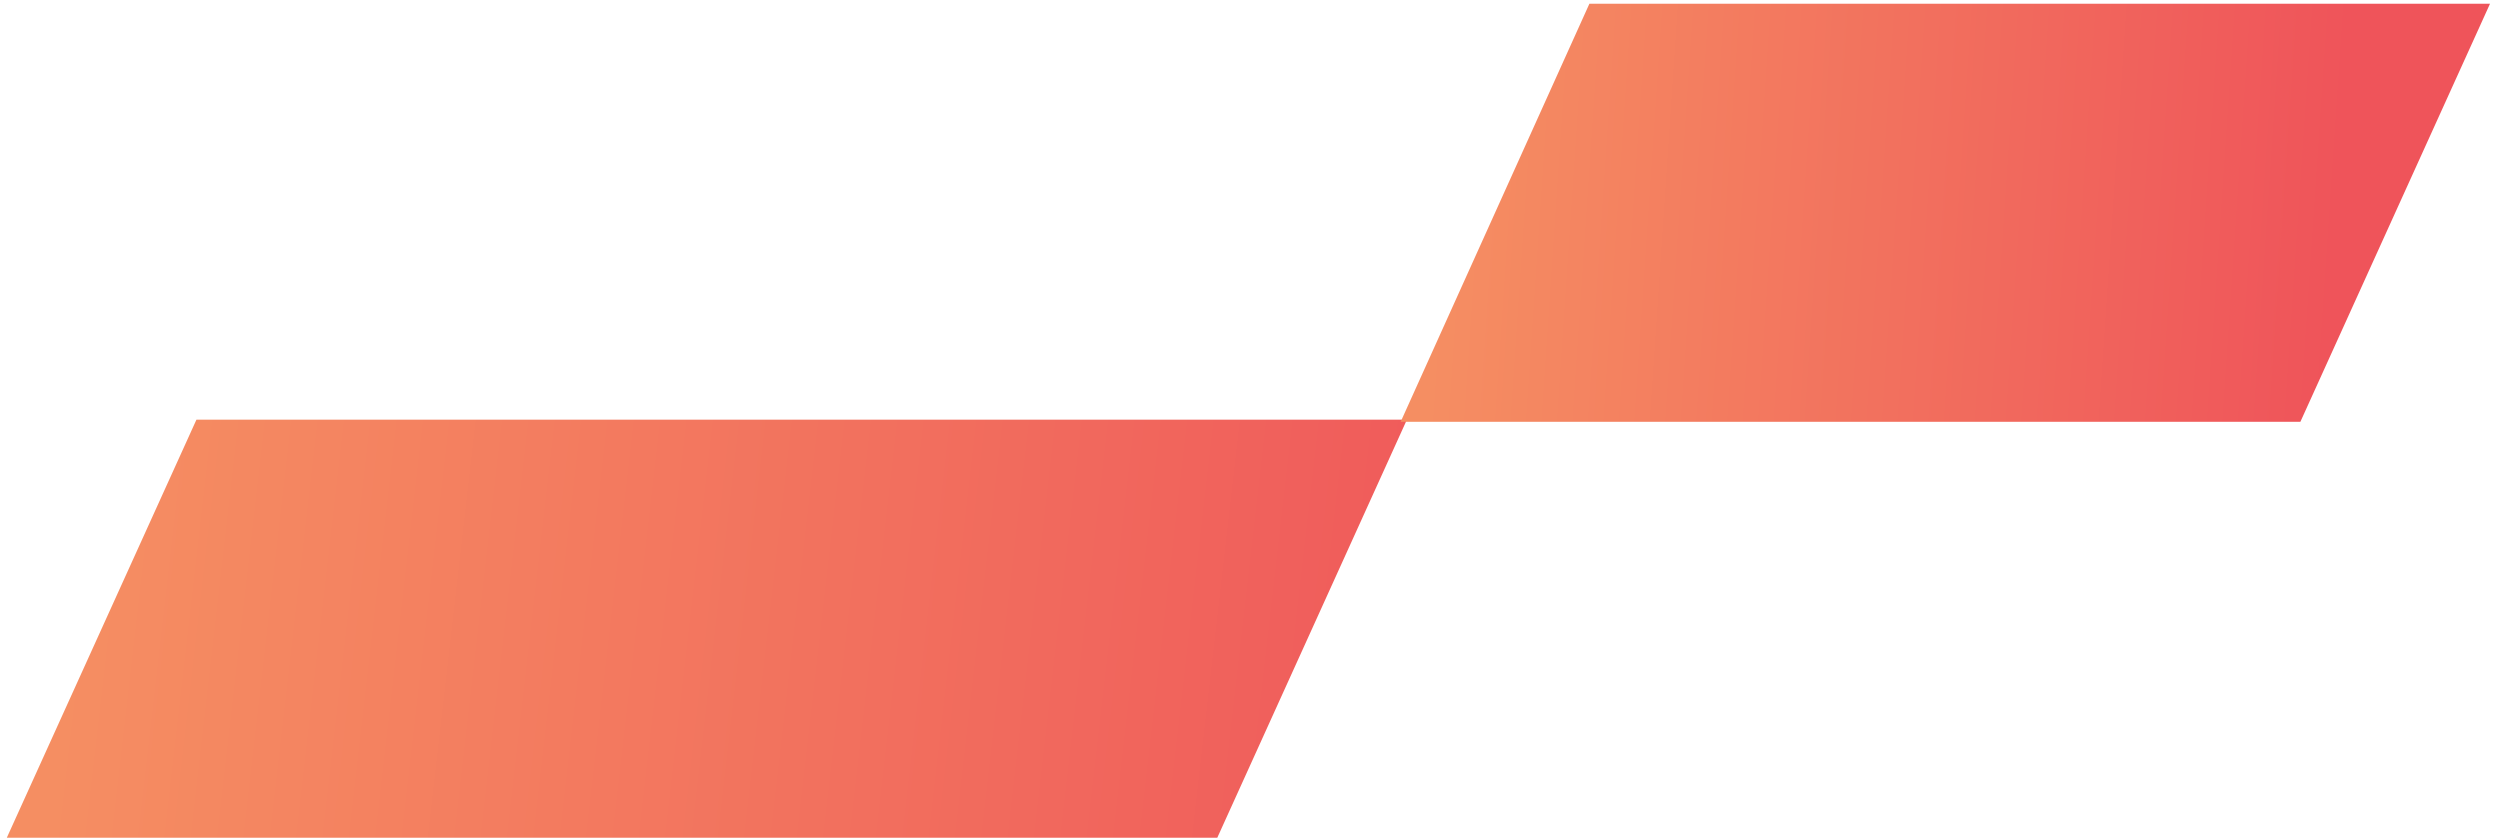 <svg width="167" height="56" viewBox="0 0 167 56" fill="none" xmlns="http://www.w3.org/2000/svg">
<path d="M0.455 55.96L13.123 28.032H93.982L81.315 55.96H0.455Z" fill="url(#paint0_linear_4210_10001)"/>
<path d="M93.564 28.177L106.172 0.249H166.333L153.665 28.177H93.564Z" fill="url(#paint1_linear_4210_10001)"/>
<defs>
<linearGradient id="paint0_linear_4210_10001" x1="3.058" y1="55.871" x2="103.827" y2="67.435" gradientUnits="userSpaceOnUse">
<stop stop-color="#F58E62"/>
<stop offset="1" stop-color="#EF545A"/>
</linearGradient>
<linearGradient id="paint1_linear_4210_10001" x1="95.217" y1="28.088" x2="154.904" y2="32.111" gradientUnits="userSpaceOnUse">
<stop stop-color="#F58E62"/>
<stop offset="1" stop-color="#EF545A"/>
</linearGradient>
</defs>
</svg>
